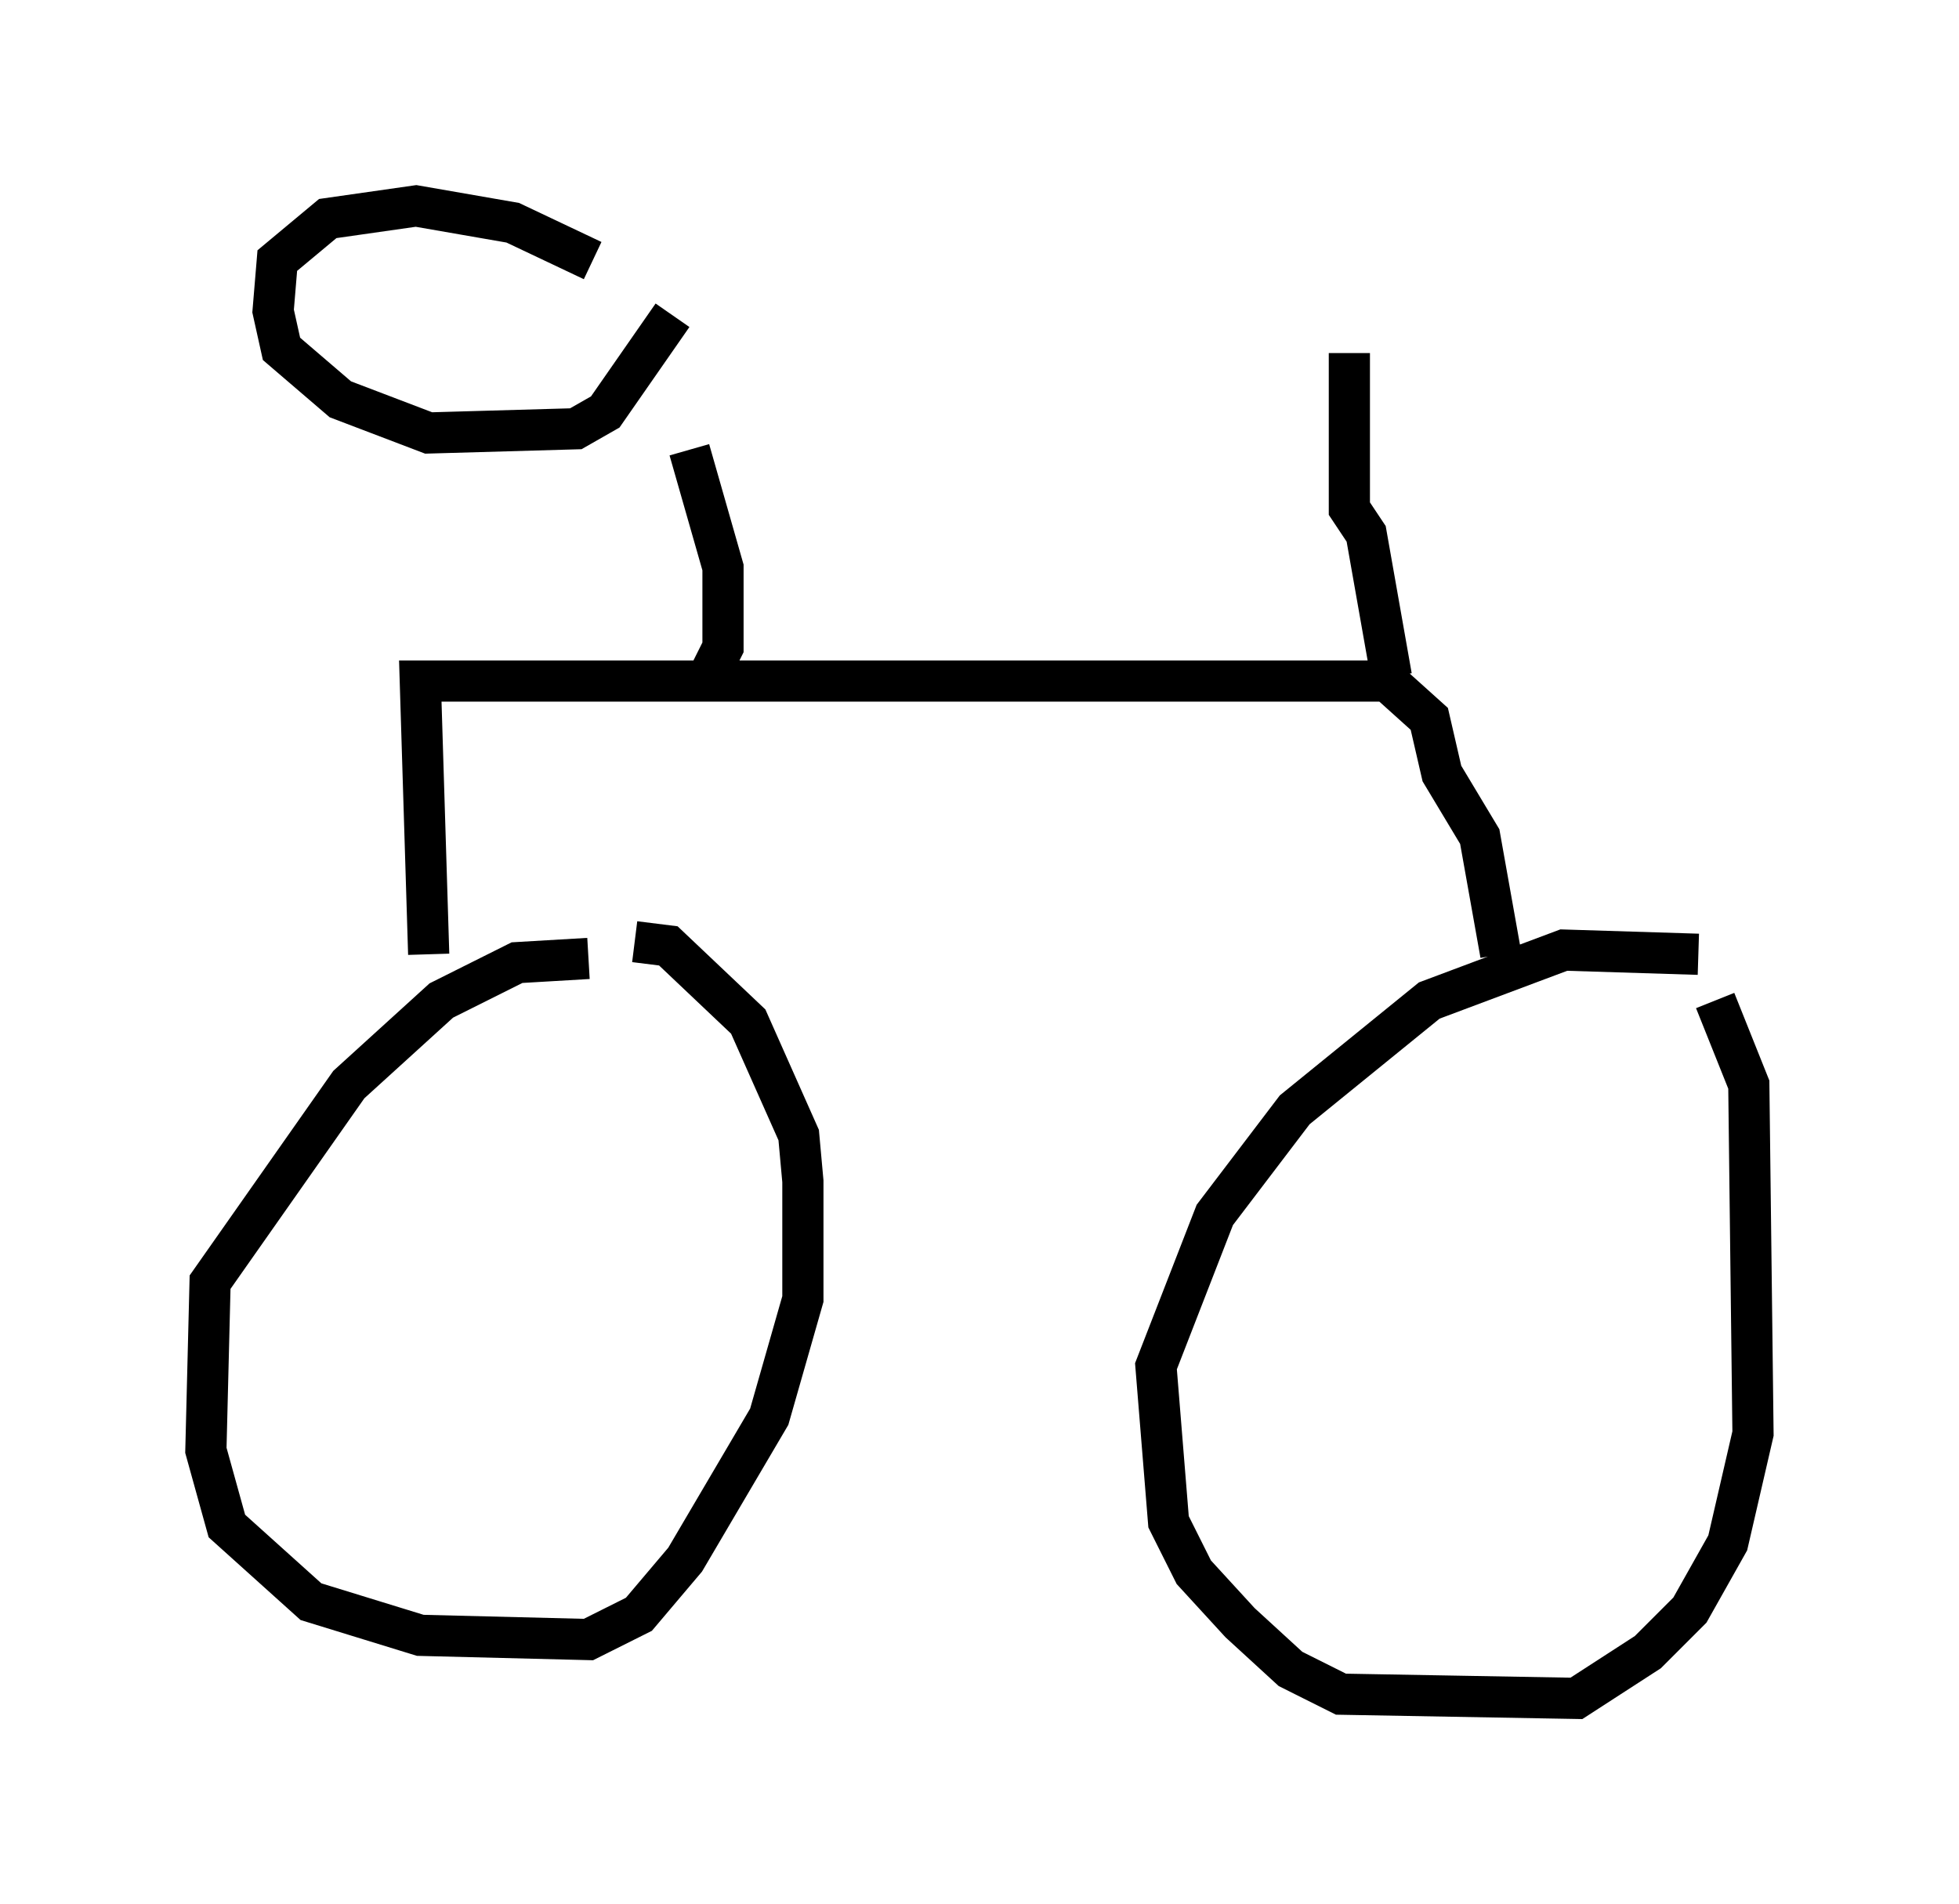<?xml version="1.0" encoding="utf-8" ?>
<svg baseProfile="full" height="46.24" version="1.1" width="47.567" xmlns="http://www.w3.org/2000/svg" xmlns:ev="http://www.w3.org/2001/xml-events" xmlns:xlink="http://www.w3.org/1999/xlink"><defs /><rect fill="white" height="46.24" width="47.567" x="0" y="0" /><path d="M16.331, 23.784 m-2.042, -0.51 l-1.735, 0.102 -1.838, 0.919 l-2.246, 2.042 -3.369, 4.798 l-0.102, 4.083 0.51, 1.838 l2.042, 1.838 2.654, 0.817 l4.083, 0.102 1.225, -0.613 l1.123, -1.327 2.042, -3.471 l0.817, -2.858 0.0, -2.858 l-0.102, -1.123 -1.225, -2.756 l-1.94, -1.838 -0.817, -0.102 m25.827, 0.306 l-3.267, -0.102 -3.267, 1.225 l-3.267, 2.654 -1.94, 2.552 l-1.429, 3.675 0.306, 3.777 l0.613, 1.225 1.123, 1.225 l1.225, 1.123 1.225, 0.613 l5.717, 0.102 1.735, -1.123 l1.021, -1.021 0.919, -1.633 l0.613, -2.654 -0.102, -8.473 l-0.817, -2.042 m-5.206, -1.123 l-0.51, -2.858 -0.919, -1.531 l-0.306, -1.327 -1.021, -0.919 l-23.479, 0.0 0.204, 6.635 m6.84, -6.84 l0.306, -0.613 0.0, -1.94 l-0.817, -2.858 m-2.348, -4.594 l-1.94, -0.919 -2.348, -0.408 l-2.144, 0.306 -1.225, 1.021 l-0.102, 1.225 0.204, 0.919 l1.429, 1.225 2.144, 0.817 l3.573, -0.102 0.715, -0.408 l1.633, -2.348 m17.456, 8.779 l-0.613, -3.471 -0.408, -0.613 l0.0, -3.777 m0.0, -0.306 " fill="none" stroke="black" stroke-width="1" /></svg>